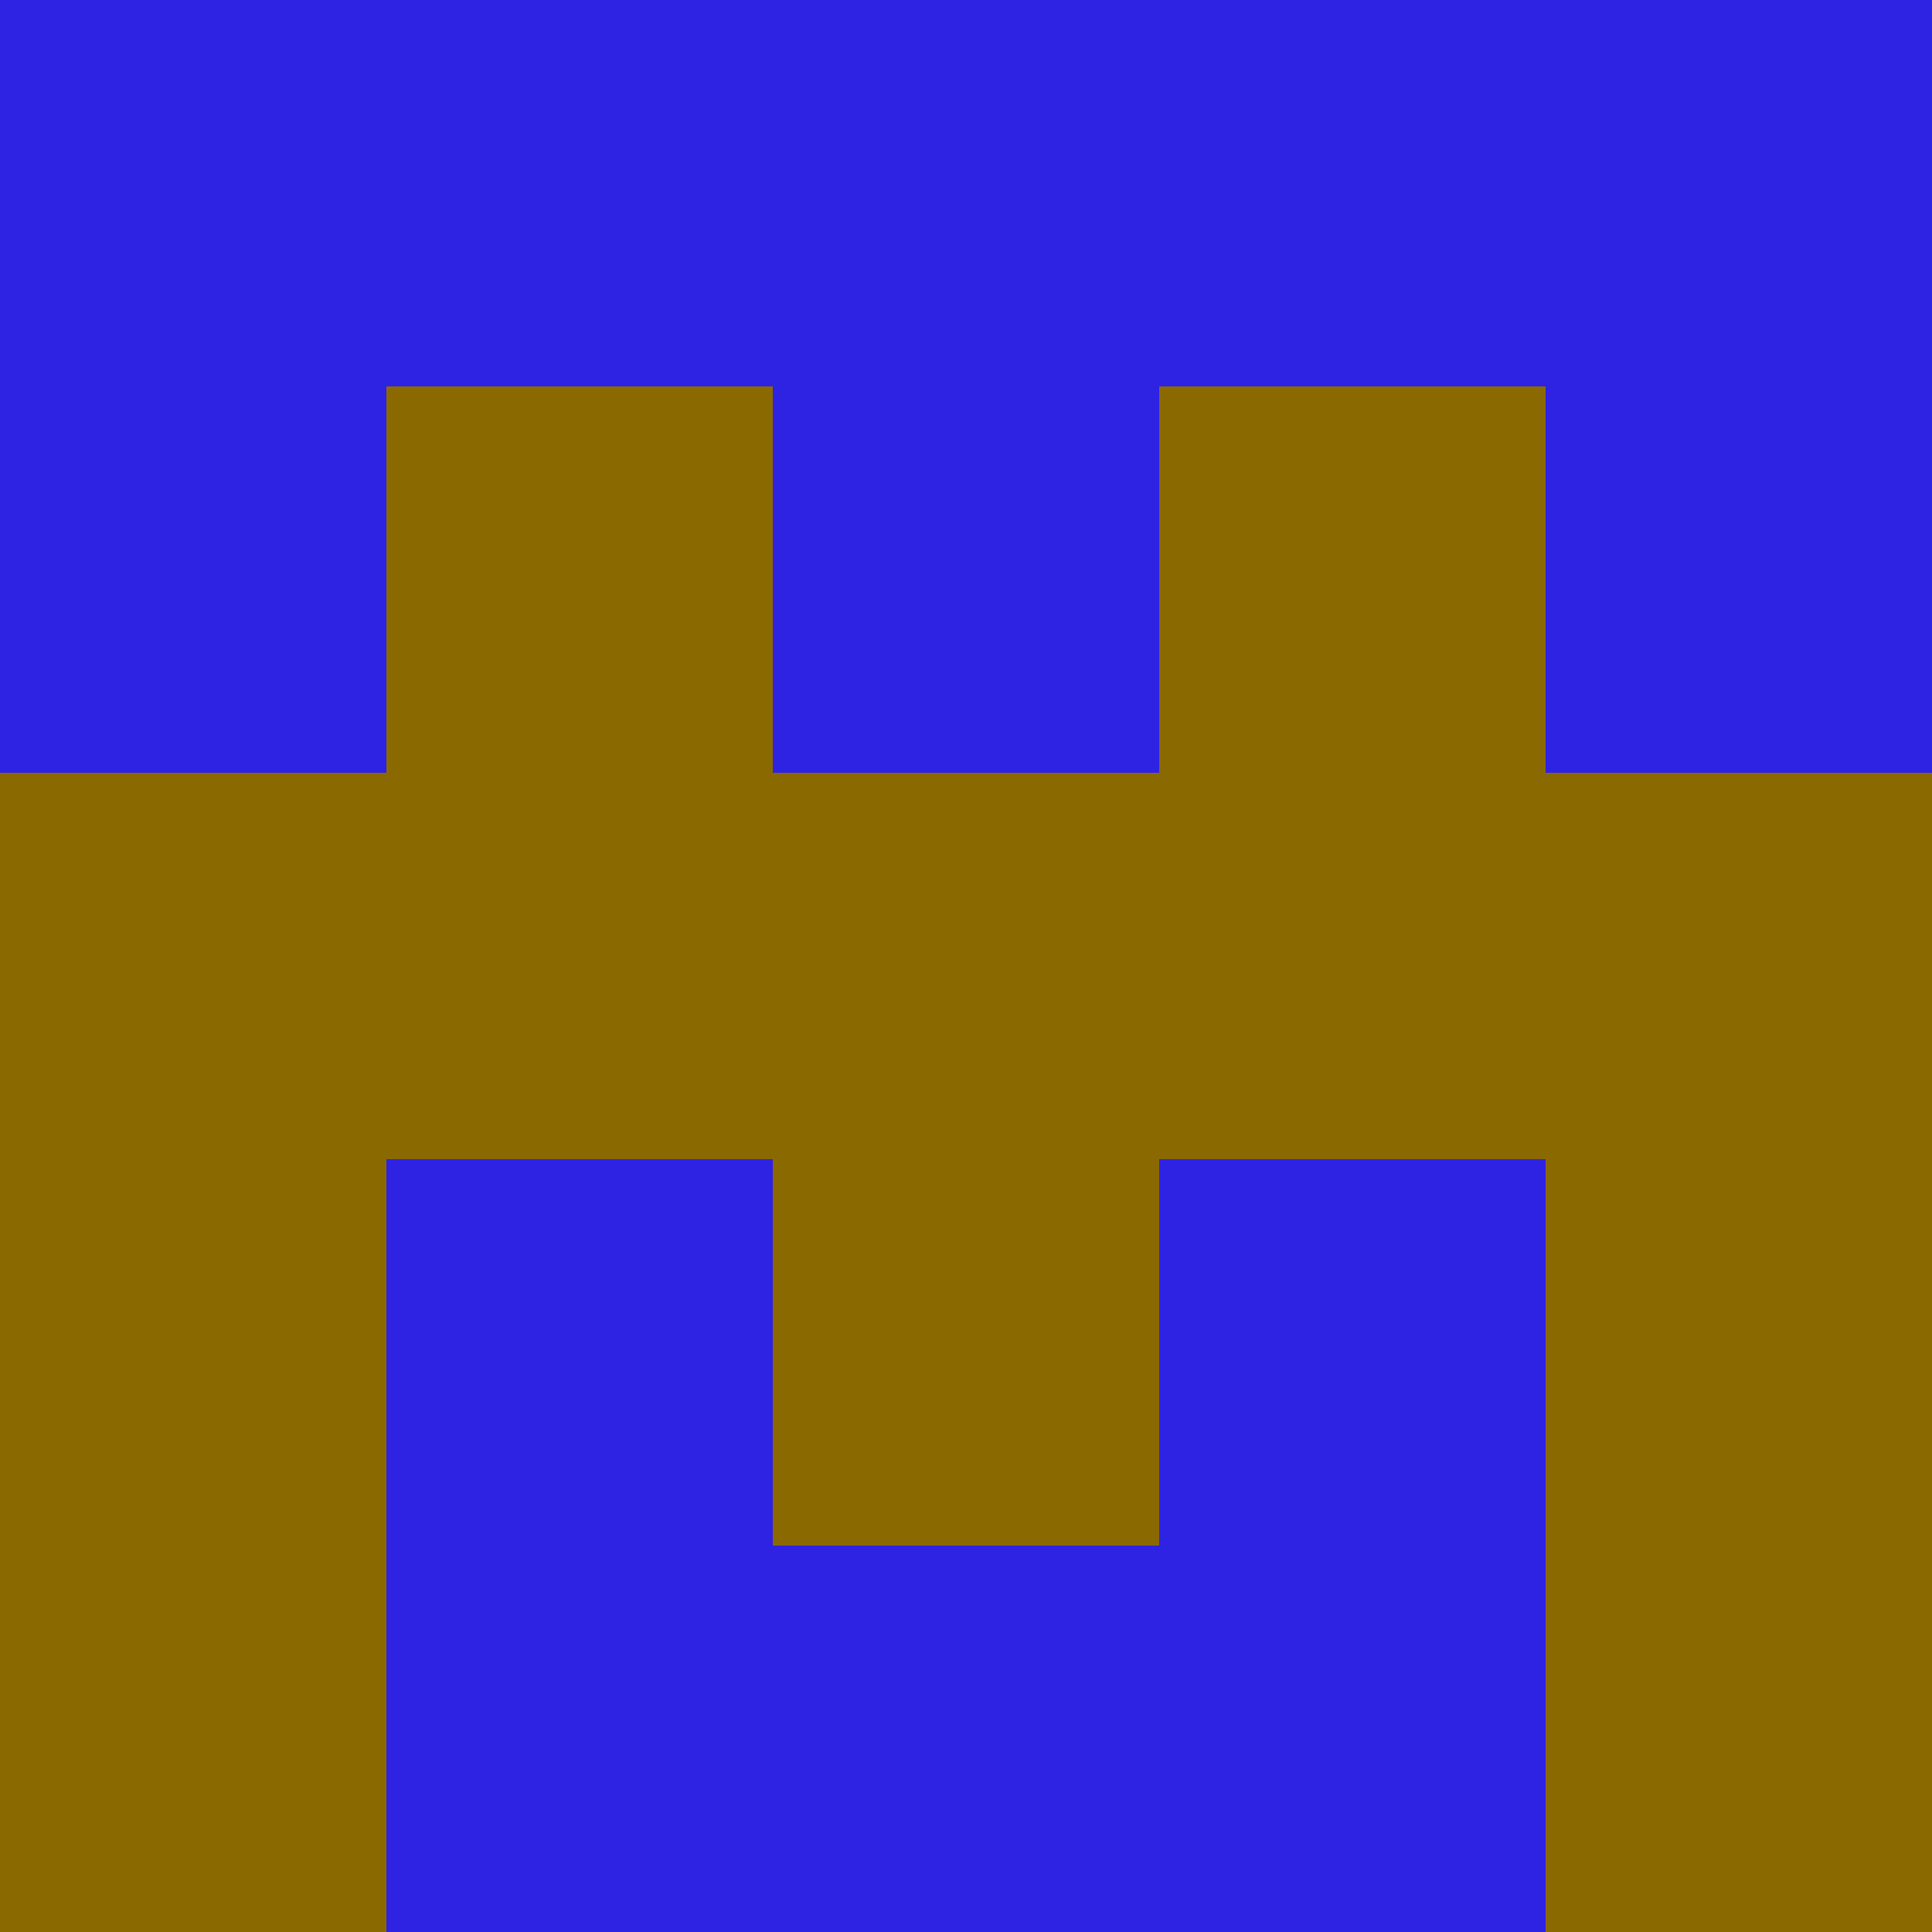 <?xml version="1.0" encoding="utf-8"?>
<!DOCTYPE svg PUBLIC "-//W3C//DTD SVG 20010904//EN"
        "http://www.w3.org/TR/2001/REC-SVG-20010904/DTD/svg10.dtd">

<svg width="400" height="400" viewBox="0 0 5 5"
    xmlns="http://www.w3.org/2000/svg"
    xmlns:xlink="http://www.w3.org/1999/xlink">
            <rect x="0" y="0" width="1" height="1" fill="#2E22E3" />
        <rect x="0" y="1" width="1" height="1" fill="#2E22E3" />
        <rect x="0" y="2" width="1" height="1" fill="#8A6900" />
        <rect x="0" y="3" width="1" height="1" fill="#8A6900" />
        <rect x="0" y="4" width="1" height="1" fill="#8A6900" />
                <rect x="1" y="0" width="1" height="1" fill="#2E22E3" />
        <rect x="1" y="1" width="1" height="1" fill="#8A6900" />
        <rect x="1" y="2" width="1" height="1" fill="#8A6900" />
        <rect x="1" y="3" width="1" height="1" fill="#2E22E3" />
        <rect x="1" y="4" width="1" height="1" fill="#2E22E3" />
                <rect x="2" y="0" width="1" height="1" fill="#2E22E3" />
        <rect x="2" y="1" width="1" height="1" fill="#2E22E3" />
        <rect x="2" y="2" width="1" height="1" fill="#8A6900" />
        <rect x="2" y="3" width="1" height="1" fill="#8A6900" />
        <rect x="2" y="4" width="1" height="1" fill="#2E22E3" />
                <rect x="3" y="0" width="1" height="1" fill="#2E22E3" />
        <rect x="3" y="1" width="1" height="1" fill="#8A6900" />
        <rect x="3" y="2" width="1" height="1" fill="#8A6900" />
        <rect x="3" y="3" width="1" height="1" fill="#2E22E3" />
        <rect x="3" y="4" width="1" height="1" fill="#2E22E3" />
                <rect x="4" y="0" width="1" height="1" fill="#2E22E3" />
        <rect x="4" y="1" width="1" height="1" fill="#2E22E3" />
        <rect x="4" y="2" width="1" height="1" fill="#8A6900" />
        <rect x="4" y="3" width="1" height="1" fill="#8A6900" />
        <rect x="4" y="4" width="1" height="1" fill="#8A6900" />
        
</svg>


